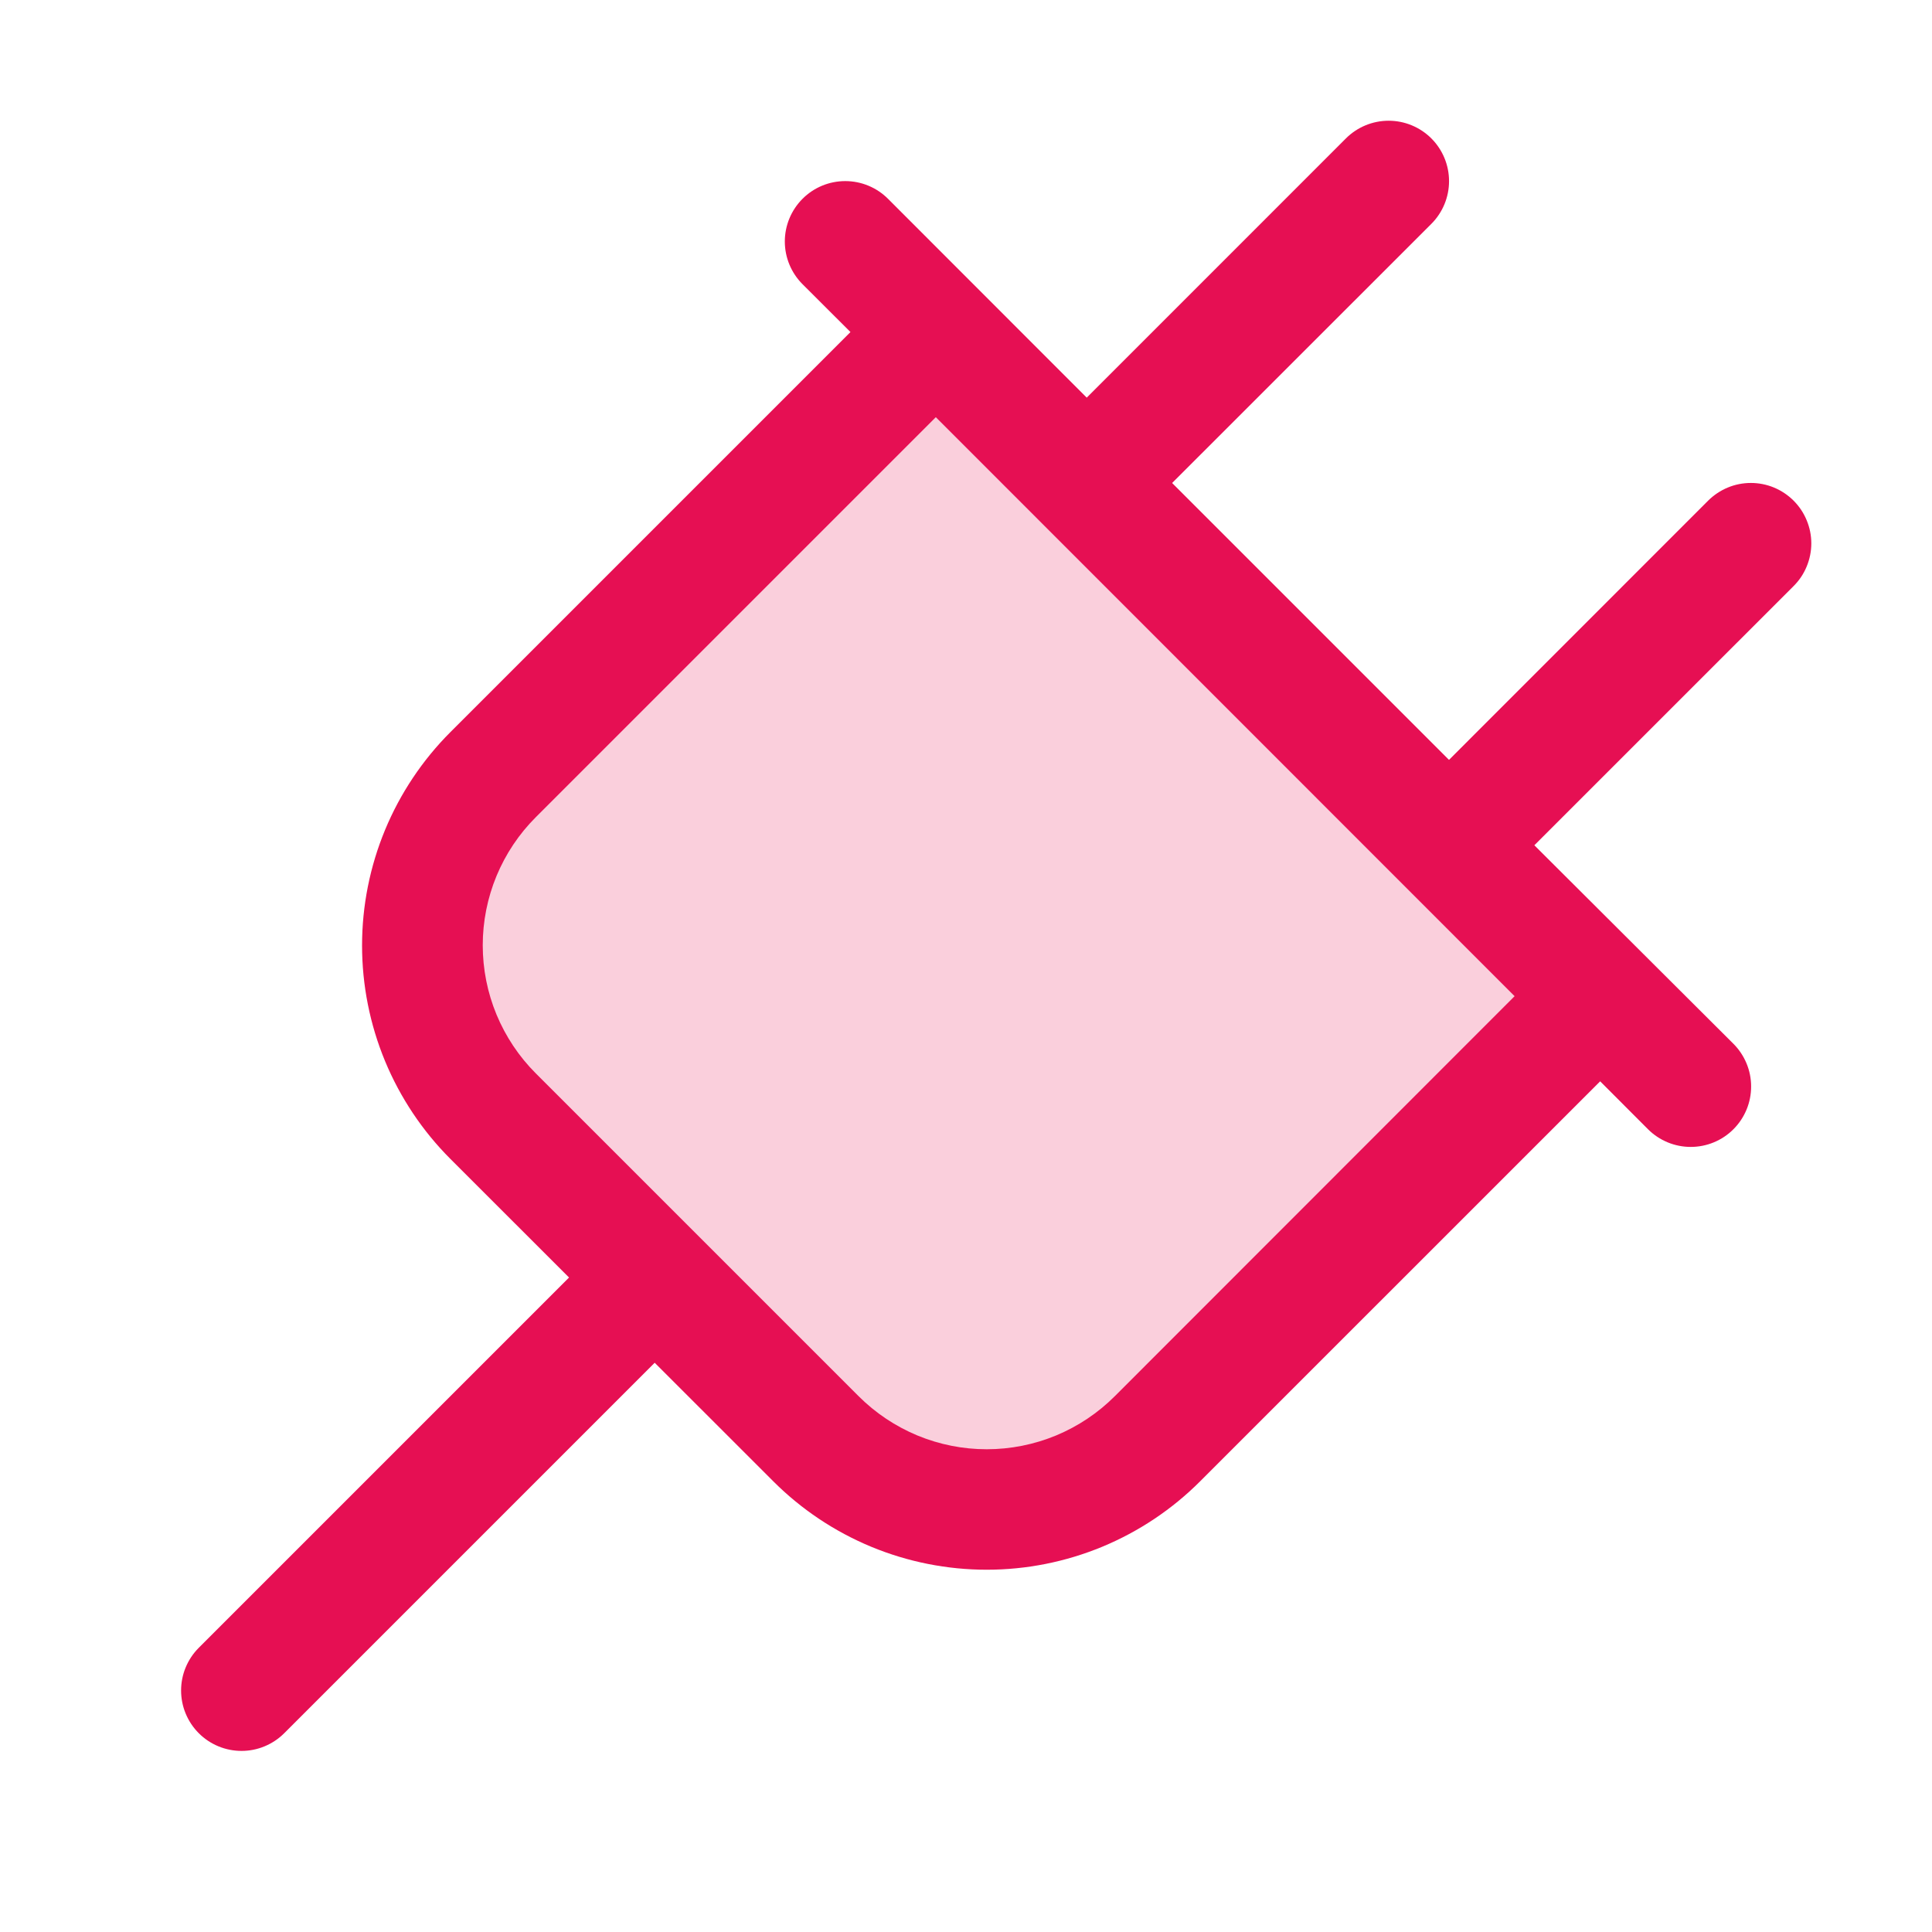 <svg width="45" height="45" viewBox="0 0 45 45" fill="none" xmlns="http://www.w3.org/2000/svg">
<path opacity="0.2" d="M37.266 23.203L26.96 33.509C25.905 34.564 24.474 35.156 22.983 35.156C21.491 35.156 20.06 34.564 19.006 33.509L11.491 25.994C10.436 24.94 9.844 23.509 9.844 22.017C9.844 20.526 10.436 19.095 11.491 18.04L21.797 7.734L37.266 23.203Z" fill="#E60F53"/>
<path d="M41.776 11.661C41.646 11.531 41.49 11.427 41.32 11.356C41.149 11.285 40.966 11.249 40.781 11.249C40.596 11.249 40.413 11.285 40.243 11.356C40.072 11.427 39.917 11.531 39.786 11.661L33.75 17.699L27.301 11.25L33.339 5.214C33.603 4.95 33.751 4.592 33.751 4.219C33.751 3.846 33.603 3.488 33.339 3.224C33.075 2.96 32.717 2.812 32.344 2.812C31.971 2.812 31.613 2.96 31.349 3.224L25.312 9.262L20.683 4.63C20.419 4.366 20.061 4.218 19.688 4.218C19.314 4.218 18.956 4.366 18.693 4.63C18.429 4.894 18.28 5.252 18.28 5.625C18.28 5.998 18.429 6.356 18.693 6.62L19.809 7.734L10.492 17.051C9.839 17.704 9.322 18.479 8.968 19.332C8.615 20.185 8.433 21.099 8.433 22.023C8.433 22.946 8.615 23.86 8.968 24.714C9.322 25.567 9.839 26.342 10.492 26.995L13.254 29.756L4.63 38.38C4.499 38.511 4.396 38.666 4.325 38.837C4.254 39.007 4.218 39.19 4.218 39.375C4.218 39.56 4.254 39.743 4.325 39.913C4.396 40.084 4.499 40.239 4.63 40.37C4.894 40.634 5.252 40.782 5.625 40.782C5.81 40.782 5.993 40.746 6.163 40.675C6.334 40.604 6.489 40.501 6.62 40.37L15.249 31.741L18.011 34.502C18.663 35.155 19.439 35.673 20.292 36.027C21.145 36.38 22.059 36.562 22.983 36.562C23.906 36.562 24.82 36.38 25.673 36.027C26.526 35.673 27.302 35.155 27.954 34.502L37.271 25.186L38.385 26.302C38.516 26.433 38.671 26.536 38.842 26.607C39.013 26.678 39.196 26.714 39.38 26.714C39.565 26.714 39.748 26.678 39.919 26.607C40.09 26.536 40.245 26.433 40.375 26.302C40.506 26.172 40.609 26.016 40.68 25.846C40.751 25.675 40.787 25.492 40.787 25.307C40.787 25.122 40.751 24.939 40.68 24.769C40.609 24.598 40.506 24.443 40.375 24.312L35.738 19.688L41.776 13.651C41.907 13.521 42.011 13.366 42.081 13.195C42.152 13.024 42.189 12.841 42.189 12.656C42.189 12.471 42.152 12.288 42.081 12.118C42.011 11.947 41.907 11.792 41.776 11.661ZM25.966 32.52C25.575 32.911 25.11 33.222 24.598 33.435C24.085 33.647 23.537 33.756 22.983 33.756C22.428 33.756 21.88 33.647 21.368 33.435C20.856 33.222 20.39 32.911 19.999 32.52L12.48 25.001C12.088 24.61 11.778 24.144 11.565 23.632C11.353 23.12 11.244 22.572 11.244 22.017C11.244 21.463 11.353 20.915 11.565 20.402C11.778 19.89 12.088 19.425 12.48 19.034L21.797 9.717L35.278 23.203L25.966 32.52Z" fill="#E60F53"/>
</svg>
